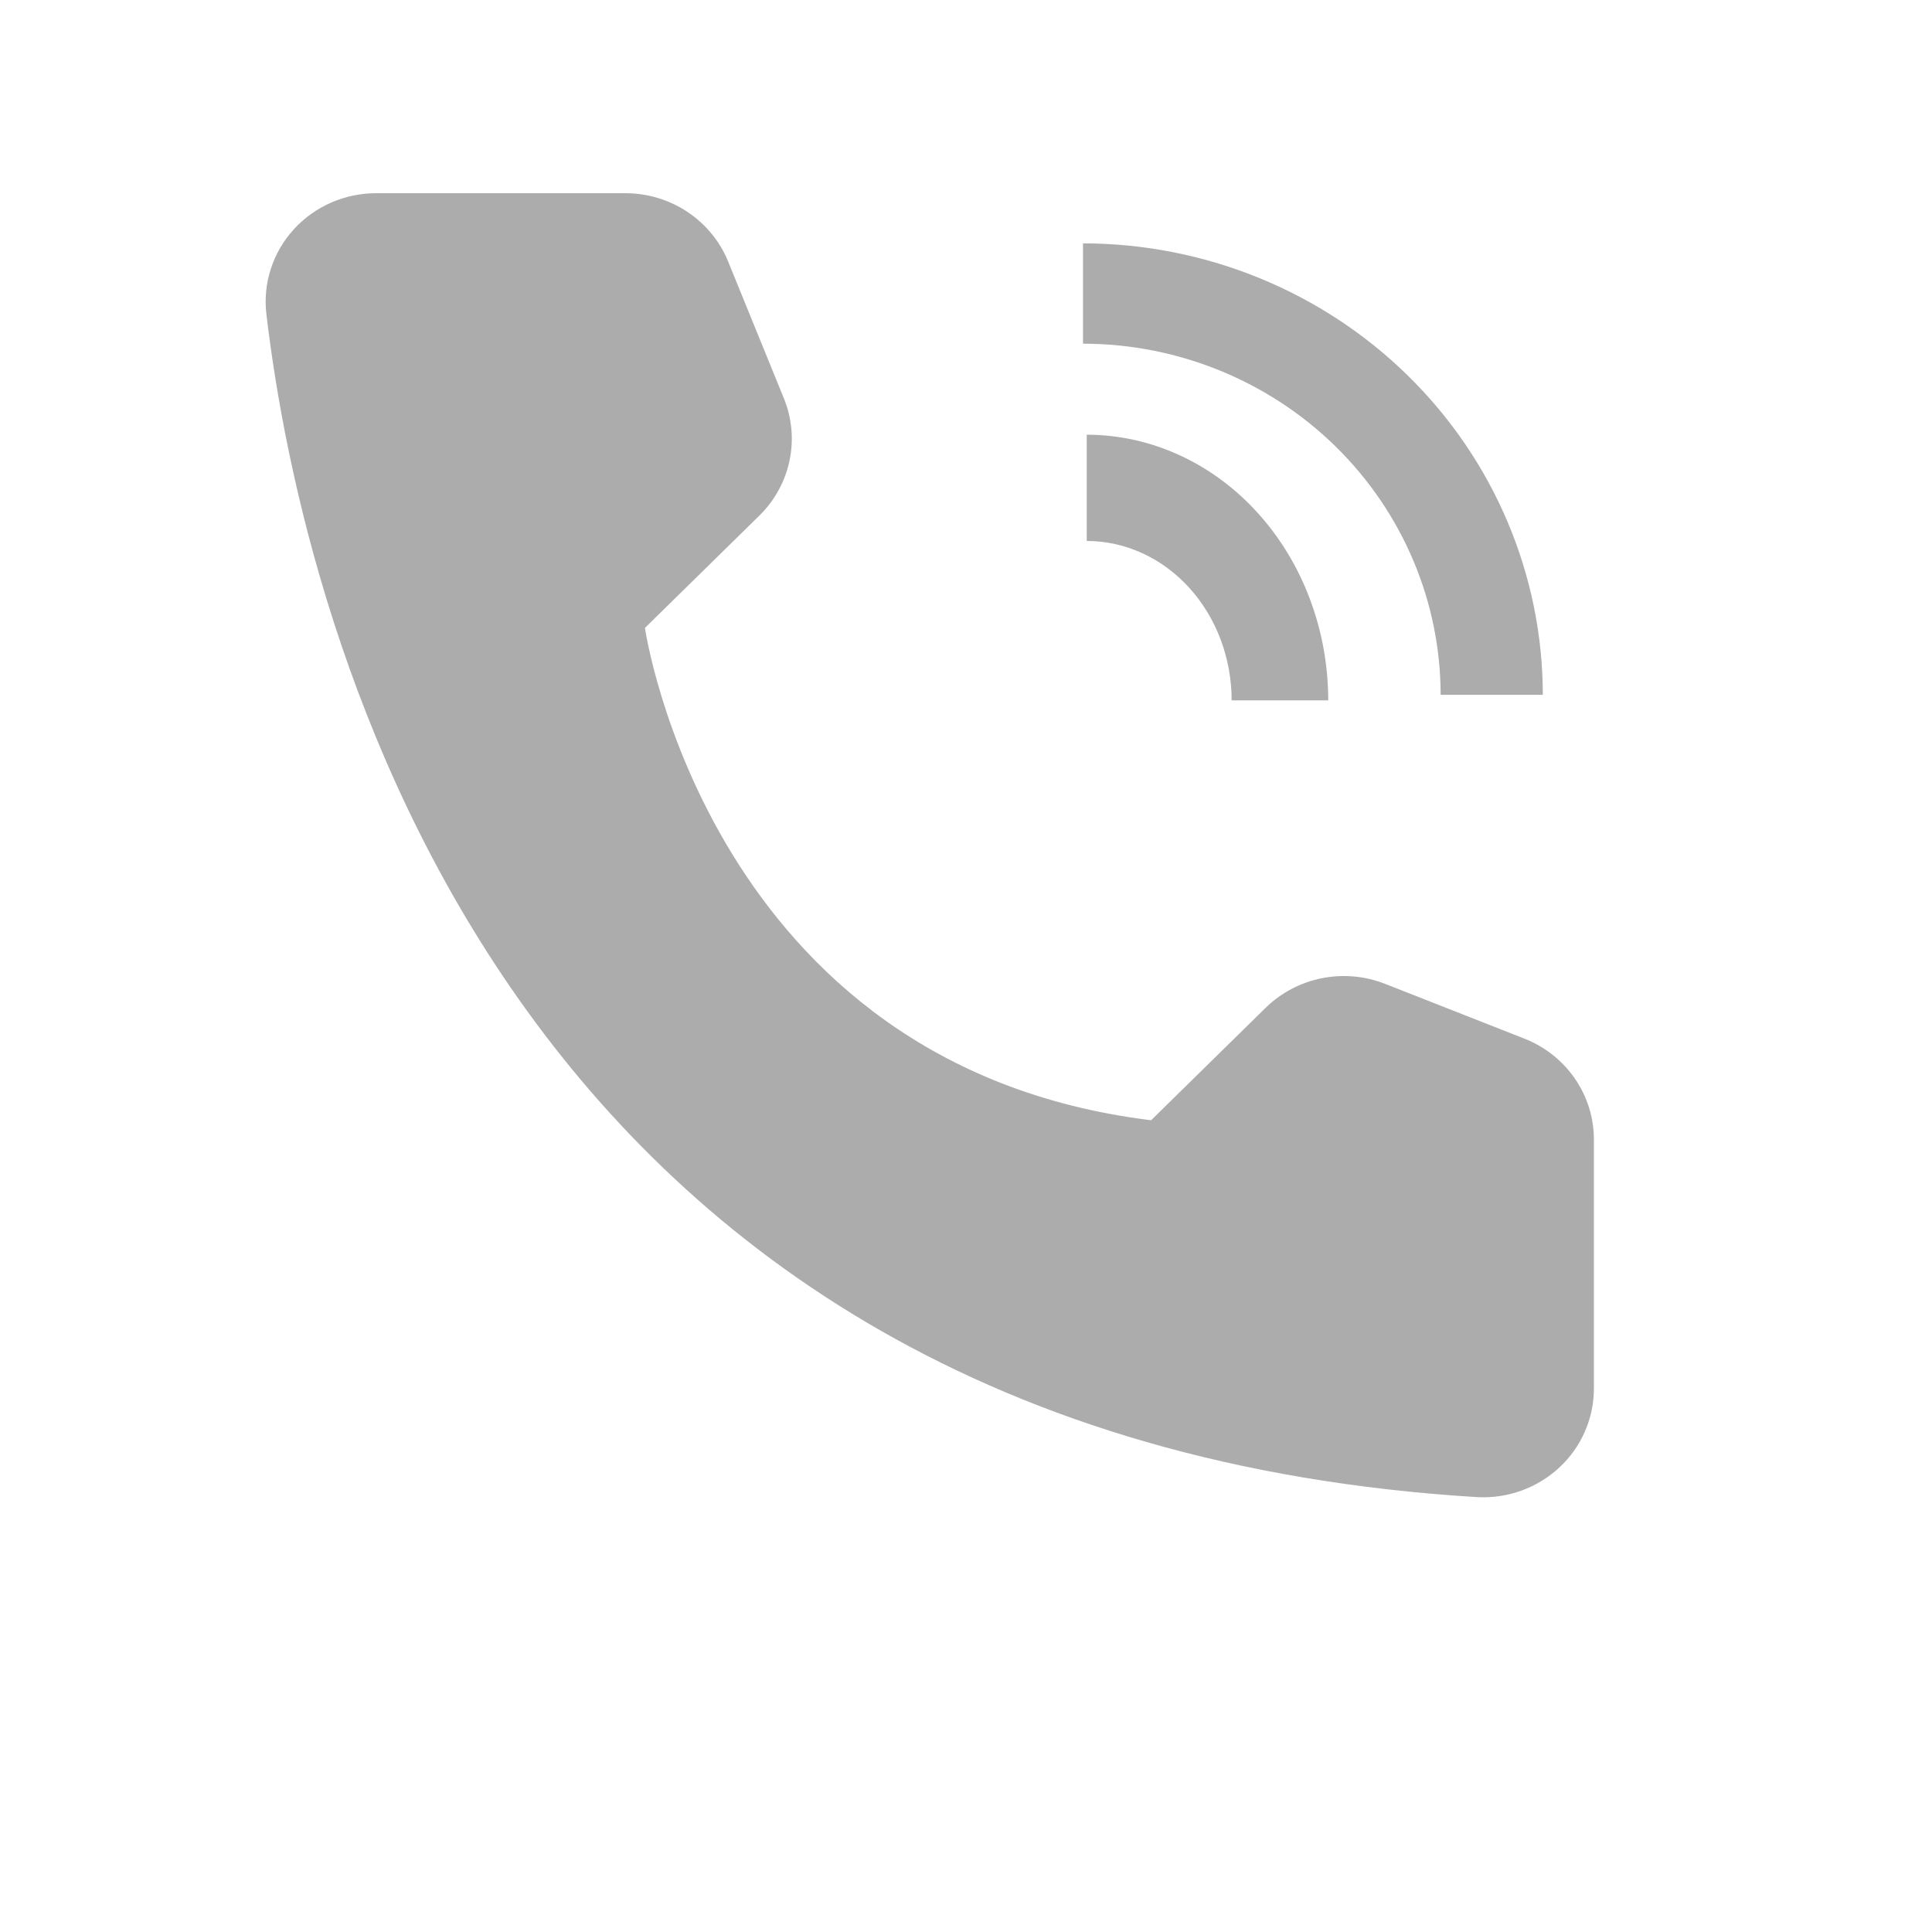 <svg width="80" height="80" viewBox="0 0 80 80" fill="none" xmlns="http://www.w3.org/2000/svg">
<path d="M55 29H51C50.998 27.25 50.366 25.572 49.241 24.335C48.116 23.098 46.591 22.402 45 22.4V18C47.651 18.003 50.193 19.163 52.068 21.226C53.942 23.288 54.997 26.084 55 29V29Z" fill="#ACACAC"/>
<path d="M63.885 28.77H59.654C59.649 24.915 58.087 21.22 55.311 18.494C52.535 15.769 48.771 14.235 44.845 14.231V10.077C49.893 10.082 54.733 12.054 58.302 15.558C61.871 19.062 63.879 23.814 63.885 28.77V28.77ZM47.665 46.387L52.404 41.734C53.038 41.112 53.845 40.685 54.724 40.508C55.602 40.331 56.515 40.41 57.348 40.737L63.119 43.006C63.969 43.34 64.698 43.916 65.212 44.661C65.725 45.406 66 46.285 66 47.184V57.488C66.001 58.101 65.876 58.707 65.63 59.27C65.385 59.833 65.025 60.341 64.573 60.763C64.12 61.185 63.585 61.511 63 61.723C62.414 61.934 61.791 62.026 61.168 61.993C20.716 59.522 12.546 25.883 11.03 13.001C10.956 12.372 11.019 11.734 11.215 11.13C11.411 10.526 11.734 9.969 12.165 9.497C12.595 9.024 13.123 8.647 13.712 8.389C14.302 8.131 14.941 7.998 15.586 8H25.895C26.811 8 27.706 8.269 28.465 8.774C29.224 9.278 29.811 9.994 30.151 10.829L32.459 16.495C32.792 17.313 32.874 18.209 32.693 19.071C32.513 19.934 32.078 20.726 31.444 21.349L26.705 26.001C26.705 26.001 29.333 44.138 47.665 46.387Z" fill="#ACACAC"/>
</svg>
